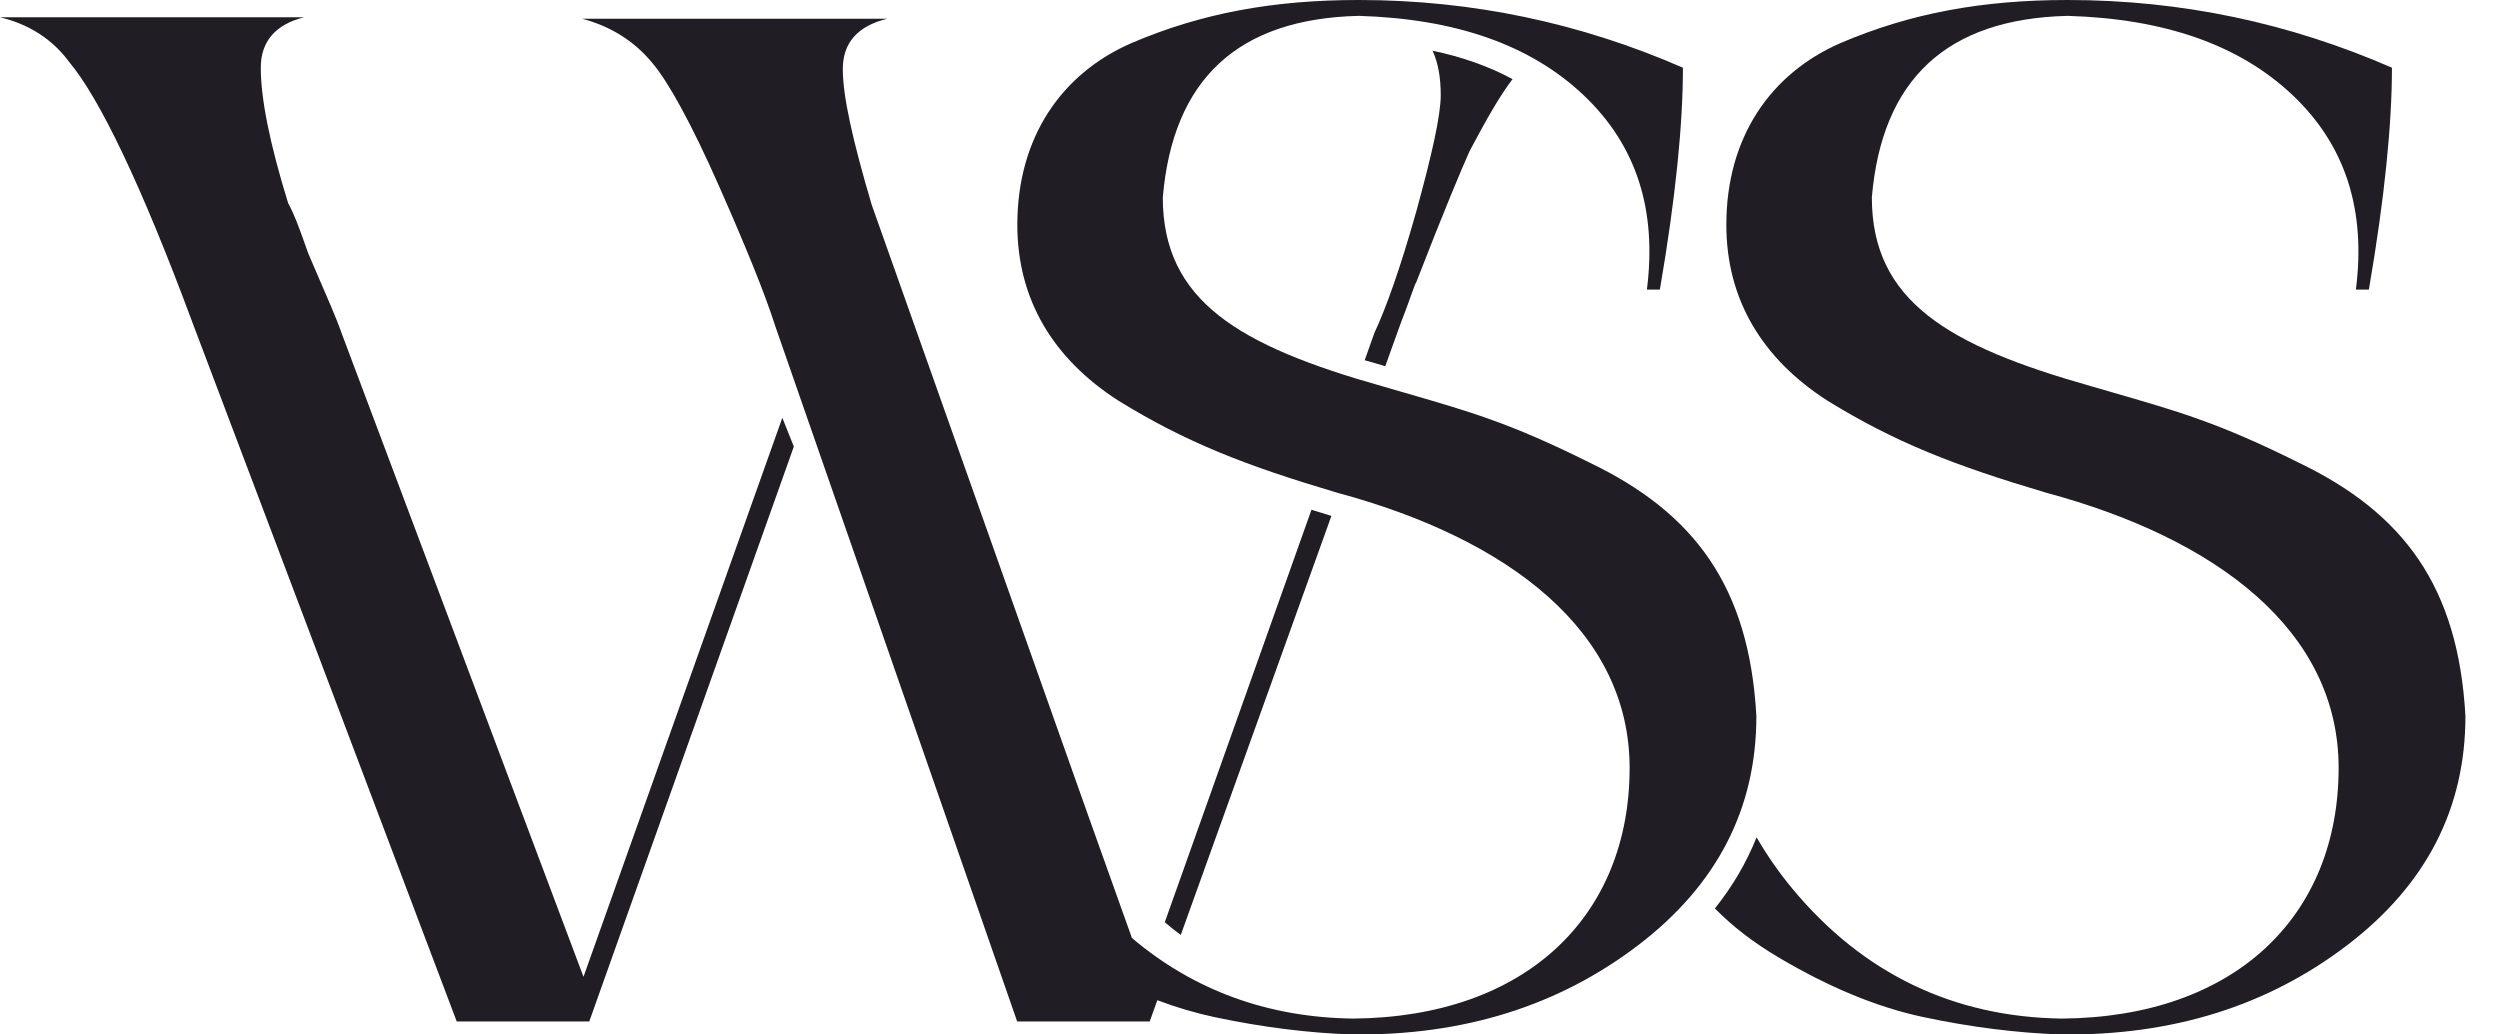 <svg width="58" height="24" viewBox="0 0 58 24" fill="none" xmlns="http://www.w3.org/2000/svg">
<path d="M26.261 21.762C27.702 22.982 29.422 23.605 31.39 23.631C35.401 23.598 37.807 21.258 37.807 17.815C37.807 14.64 34.999 12.501 31.022 11.431C28.883 10.796 27.512 10.261 25.941 9.292C24.437 8.323 23.602 6.952 23.602 5.214C23.602 3.175 24.638 1.705 26.242 1.003C27.88 0.301 29.551 0 31.523 0C34.164 0 36.671 0.535 39.044 1.571C39.044 2.875 38.877 4.579 38.509 6.718H38.208C38.442 4.88 37.974 3.376 36.737 2.206C35.501 1.036 33.763 0.435 31.523 0.368C28.716 0.435 27.212 1.838 26.977 4.579C26.977 6.986 28.749 8.022 32.058 8.958C32.195 8.998 32.329 9.036 32.459 9.074C33.312 9.321 34.014 9.524 34.565 9.727C35.233 9.961 36.002 10.295 36.871 10.729C39.311 11.899 40.581 13.604 40.748 16.612C40.748 18.751 39.846 20.523 38.008 21.927C36.169 23.33 33.963 24.032 31.356 23.999C30.353 23.965 29.284 23.832 28.181 23.598C27.738 23.504 27.295 23.372 26.85 23.205L26.673 23.698H23.598L17.982 7.554C17.748 6.818 17.314 5.749 16.679 4.312C16.044 2.874 15.509 1.905 15.141 1.47C14.707 0.936 14.139 0.601 13.504 0.434H20.59C19.888 0.601 19.553 1.002 19.553 1.604C19.553 2.239 19.787 3.275 20.222 4.746L25.247 18.923L26.261 21.762Z" fill="#201D25"/>
<path d="M27.394 21.691C27.269 21.599 27.145 21.501 27.023 21.396L30.426 11.827C30.576 11.874 30.731 11.921 30.889 11.969L27.394 21.691Z" fill="#201D25"/>
<path d="M31.887 7.721L31.661 8.357C31.756 8.385 31.853 8.413 31.952 8.441C32.015 8.46 32.077 8.478 32.138 8.496L32.489 7.52C32.601 7.232 32.682 7.006 32.74 6.844C32.803 6.668 32.839 6.568 32.856 6.551C33.491 4.913 33.926 3.877 34.093 3.509C34.492 2.755 34.796 2.222 35.091 1.836C34.541 1.539 33.923 1.32 33.236 1.177C33.362 1.45 33.425 1.793 33.425 2.206C33.425 2.674 33.224 3.576 32.856 4.913C32.489 6.217 32.154 7.153 31.887 7.721Z" fill="#201D25"/>
<path d="M18.15 9.693L13.537 22.662L7.922 7.721C7.828 7.439 7.569 6.844 7.365 6.376C7.279 6.178 7.203 6.002 7.153 5.882C7.132 5.825 7.112 5.768 7.092 5.712C6.952 5.317 6.831 4.976 6.685 4.713C6.25 3.309 6.05 2.273 6.05 1.571C6.05 0.969 6.384 0.568 7.053 0.401H0C0.702 0.568 1.237 0.936 1.604 1.437C2.306 2.273 3.276 4.278 4.479 7.52L10.596 23.698H13.671L18.417 10.361L18.15 9.693Z" fill="#201D25"/>
<path d="M39.786 21.076C40.197 20.561 40.519 20.011 40.753 19.425C40.991 19.839 41.269 20.239 41.588 20.623C43.226 22.595 45.332 23.598 47.839 23.631C51.85 23.598 54.256 21.258 54.256 17.815C54.256 14.64 51.449 12.501 47.471 11.431C45.332 10.796 43.962 10.261 42.391 9.292C40.886 8.323 40.051 6.952 40.051 5.214C40.051 3.175 41.087 1.705 42.691 1.003C44.329 0.301 46.001 0 47.972 0C50.613 0 53.12 0.535 55.493 1.571C55.493 2.875 55.326 4.579 54.958 6.718H54.657C54.891 4.88 54.423 3.376 53.187 2.206C51.95 1.036 50.212 0.435 47.972 0.368C45.165 0.435 43.661 1.838 43.427 4.579C43.427 6.986 45.198 8.022 48.507 8.958C48.645 8.998 48.778 9.036 48.908 9.074C49.761 9.321 50.463 9.524 51.014 9.727C51.683 9.961 52.451 10.295 53.321 10.729C55.761 11.899 57.031 13.604 57.198 16.612C57.198 18.751 56.295 20.523 54.457 21.927C52.618 23.33 50.413 24.032 47.805 23.999C46.803 23.965 45.733 23.832 44.63 23.598C43.527 23.364 42.424 22.896 41.288 22.227C40.697 21.88 40.196 21.496 39.786 21.076Z" fill="#201D25"/>
</svg>
